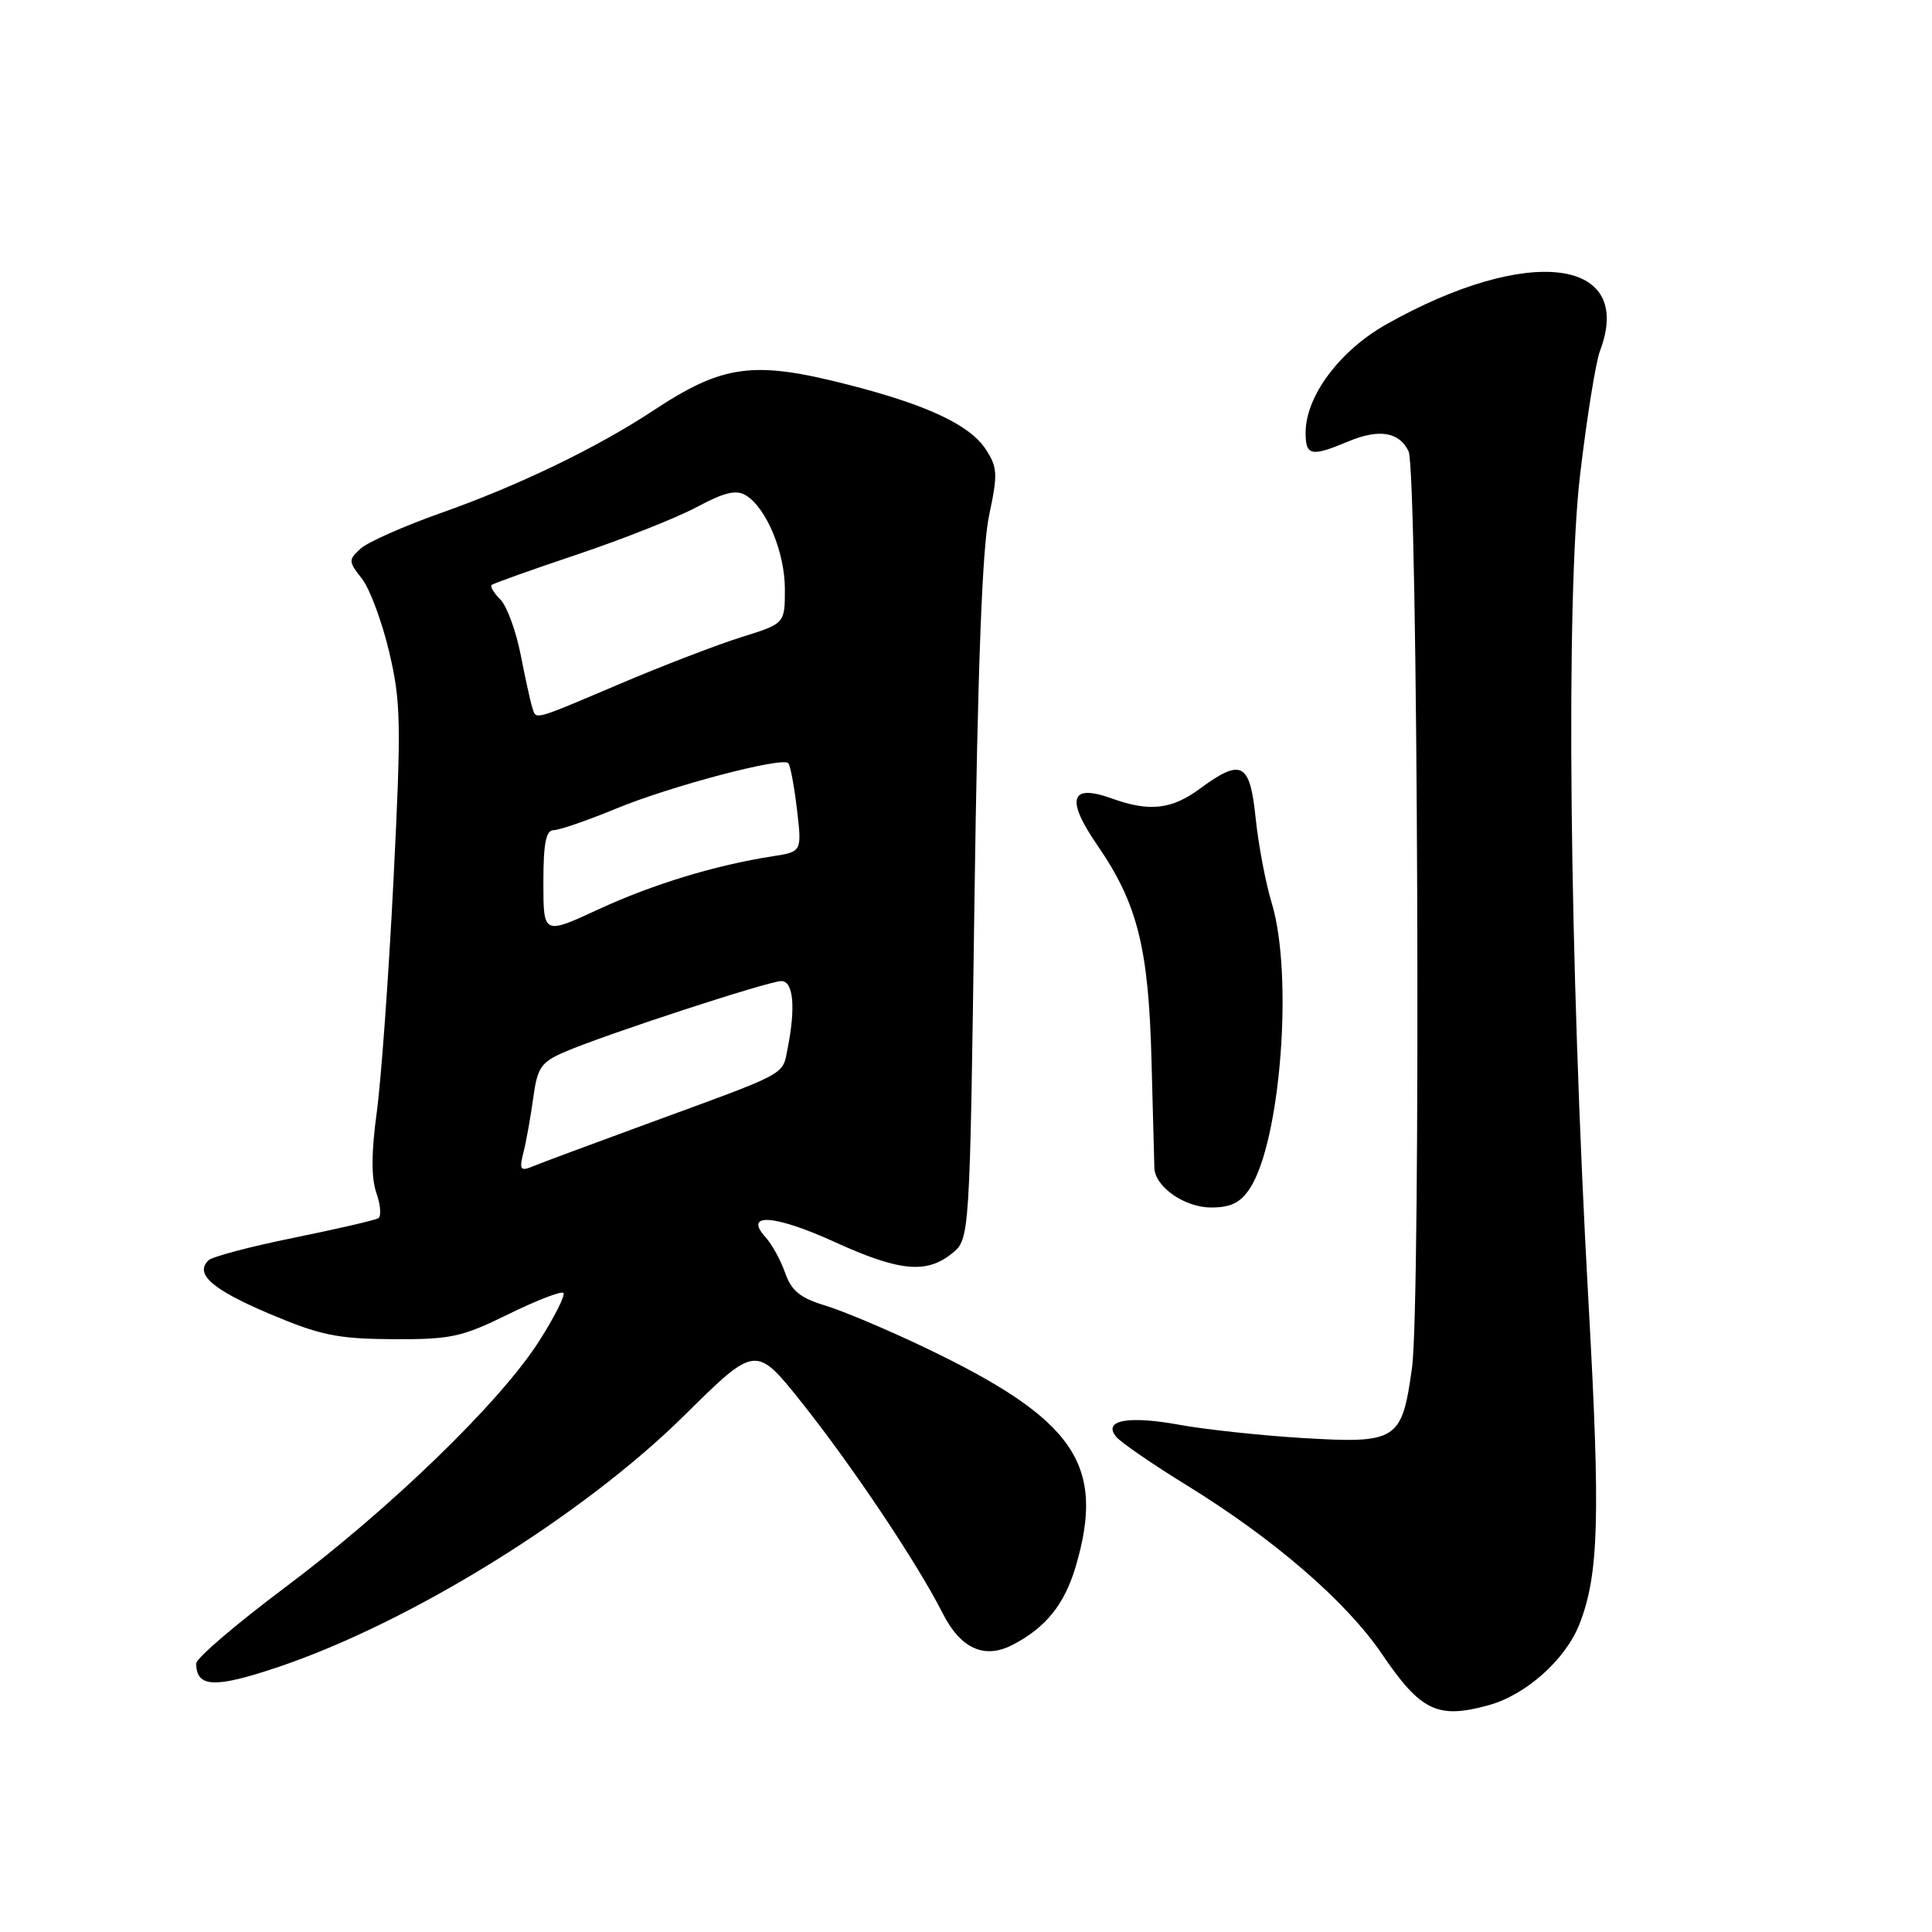 <?xml version="1.0" encoding="UTF-8" standalone="no"?>
<!DOCTYPE svg PUBLIC "-//W3C//DTD SVG 1.1//EN" "http://www.w3.org/Graphics/SVG/1.1/DTD/svg11.dtd" >
<svg xmlns="http://www.w3.org/2000/svg" xmlns:xlink="http://www.w3.org/1999/xlink" version="1.1" viewBox="0 0 256 256">
 <g >
 <path fill="currentColor"
d=" M 197.28 225.94 C 202.21 224.57 207.42 219.92 209.27 215.24 C 211.86 208.66 212.08 201.12 210.48 172.50 C 207.93 126.73 207.45 79.14 209.38 62.82 C 210.27 55.30 211.45 47.96 212.00 46.51 C 216.70 34.15 202.48 32.38 183.69 42.98 C 177.49 46.48 173.00 52.51 173.00 57.34 C 173.00 60.41 173.73 60.56 178.69 58.48 C 182.75 56.79 185.40 57.23 186.64 59.79 C 187.88 62.34 188.30 172.58 187.10 181.22 C 185.76 190.92 185.16 191.30 172.50 190.54 C 167.00 190.20 159.75 189.42 156.38 188.81 C 149.49 187.54 146.07 188.18 147.91 190.39 C 148.53 191.14 152.75 194.04 157.27 196.82 C 168.84 203.95 178.38 212.20 183.11 219.16 C 188.27 226.76 190.50 227.82 197.28 225.94 Z  M 36.93 220.87 C 54.49 214.93 77.25 200.83 90.68 187.55 C 100.14 178.20 100.14 178.20 106.24 185.85 C 112.94 194.27 121.56 207.15 124.89 213.73 C 127.27 218.45 130.42 219.89 134.16 217.96 C 138.55 215.69 141.03 212.62 142.52 207.63 C 146.55 194.03 142.44 188.06 122.49 178.53 C 117.53 176.16 111.59 173.66 109.28 172.97 C 106.04 171.99 104.86 171.03 104.04 168.67 C 103.45 167.00 102.29 164.87 101.44 163.94 C 98.48 160.66 102.62 160.94 110.53 164.54 C 119.14 168.47 122.76 168.83 126.14 166.09 C 128.50 164.18 128.50 164.18 129.12 119.34 C 129.55 88.44 130.15 72.59 131.05 68.35 C 132.23 62.80 132.19 61.93 130.60 59.51 C 128.49 56.30 122.83 53.64 112.37 50.97 C 99.81 47.75 95.81 48.29 86.50 54.44 C 79.13 59.31 68.68 64.35 58.52 67.94 C 53.58 69.68 48.76 71.82 47.80 72.68 C 46.15 74.18 46.15 74.38 47.95 76.67 C 48.99 77.99 50.62 82.37 51.57 86.39 C 53.13 93.00 53.18 95.88 52.14 116.60 C 51.51 129.19 50.51 143.02 49.93 147.33 C 49.20 152.65 49.18 156.09 49.87 158.06 C 50.43 159.65 50.54 161.16 50.13 161.42 C 49.71 161.68 44.68 162.84 38.94 164.01 C 33.20 165.17 28.10 166.52 27.62 167.00 C 25.77 168.81 28.10 170.86 35.67 174.07 C 42.42 176.93 44.68 177.40 52.02 177.45 C 59.72 177.49 61.19 177.18 67.34 174.15 C 71.08 172.31 74.37 171.04 74.65 171.32 C 74.94 171.60 73.50 174.46 71.46 177.67 C 66.34 185.73 51.76 199.87 37.75 210.36 C 31.29 215.20 26.00 219.72 26.00 220.41 C 26.00 223.63 28.45 223.73 36.93 220.87 Z  M 165.61 157.48 C 169.70 151.23 171.39 129.16 168.51 119.65 C 167.70 116.98 166.74 111.92 166.38 108.40 C 165.62 101.03 164.51 100.44 159.00 104.50 C 155.25 107.27 152.29 107.60 147.32 105.80 C 141.82 103.81 141.18 105.86 145.40 111.99 C 150.73 119.74 152.19 125.56 152.58 140.50 C 152.77 147.65 152.94 154.06 152.96 154.75 C 153.04 157.26 156.97 160.00 160.48 160.00 C 163.09 160.00 164.36 159.37 165.61 157.48 Z  M 69.37 152.66 C 69.74 151.20 70.32 147.95 70.66 145.45 C 71.21 141.42 71.69 140.73 74.89 139.36 C 80.29 137.04 101.84 130.00 103.53 130.00 C 105.13 130.00 105.45 133.48 104.36 138.95 C 103.64 142.54 104.68 141.98 85.50 149.00 C 78.35 151.62 71.65 154.11 70.60 154.55 C 68.94 155.23 68.78 155.00 69.37 152.66 Z  M 72.00 116.93 C 72.00 111.75 72.34 110.00 73.36 110.00 C 74.11 110.00 77.86 108.71 81.70 107.12 C 88.91 104.15 103.61 100.27 104.45 101.12 C 104.72 101.39 105.23 104.14 105.60 107.23 C 106.26 112.86 106.26 112.86 102.38 113.46 C 94.77 114.65 86.51 117.16 79.31 120.49 C 72.00 123.87 72.00 123.87 72.00 116.93 Z  M 70.53 93.75 C 70.30 93.06 69.61 89.91 68.99 86.75 C 68.37 83.59 67.16 80.30 66.31 79.45 C 65.46 78.60 64.93 77.73 65.14 77.52 C 65.35 77.31 70.47 75.49 76.51 73.46 C 82.56 71.43 89.67 68.61 92.32 67.19 C 95.96 65.24 97.56 64.85 98.82 65.63 C 101.55 67.29 104.00 73.17 104.00 78.07 C 104.00 82.63 104.00 82.63 98.25 84.42 C 95.09 85.41 87.84 88.19 82.15 90.61 C 70.41 95.59 71.07 95.41 70.53 93.75 Z "/>
</g>
</svg>